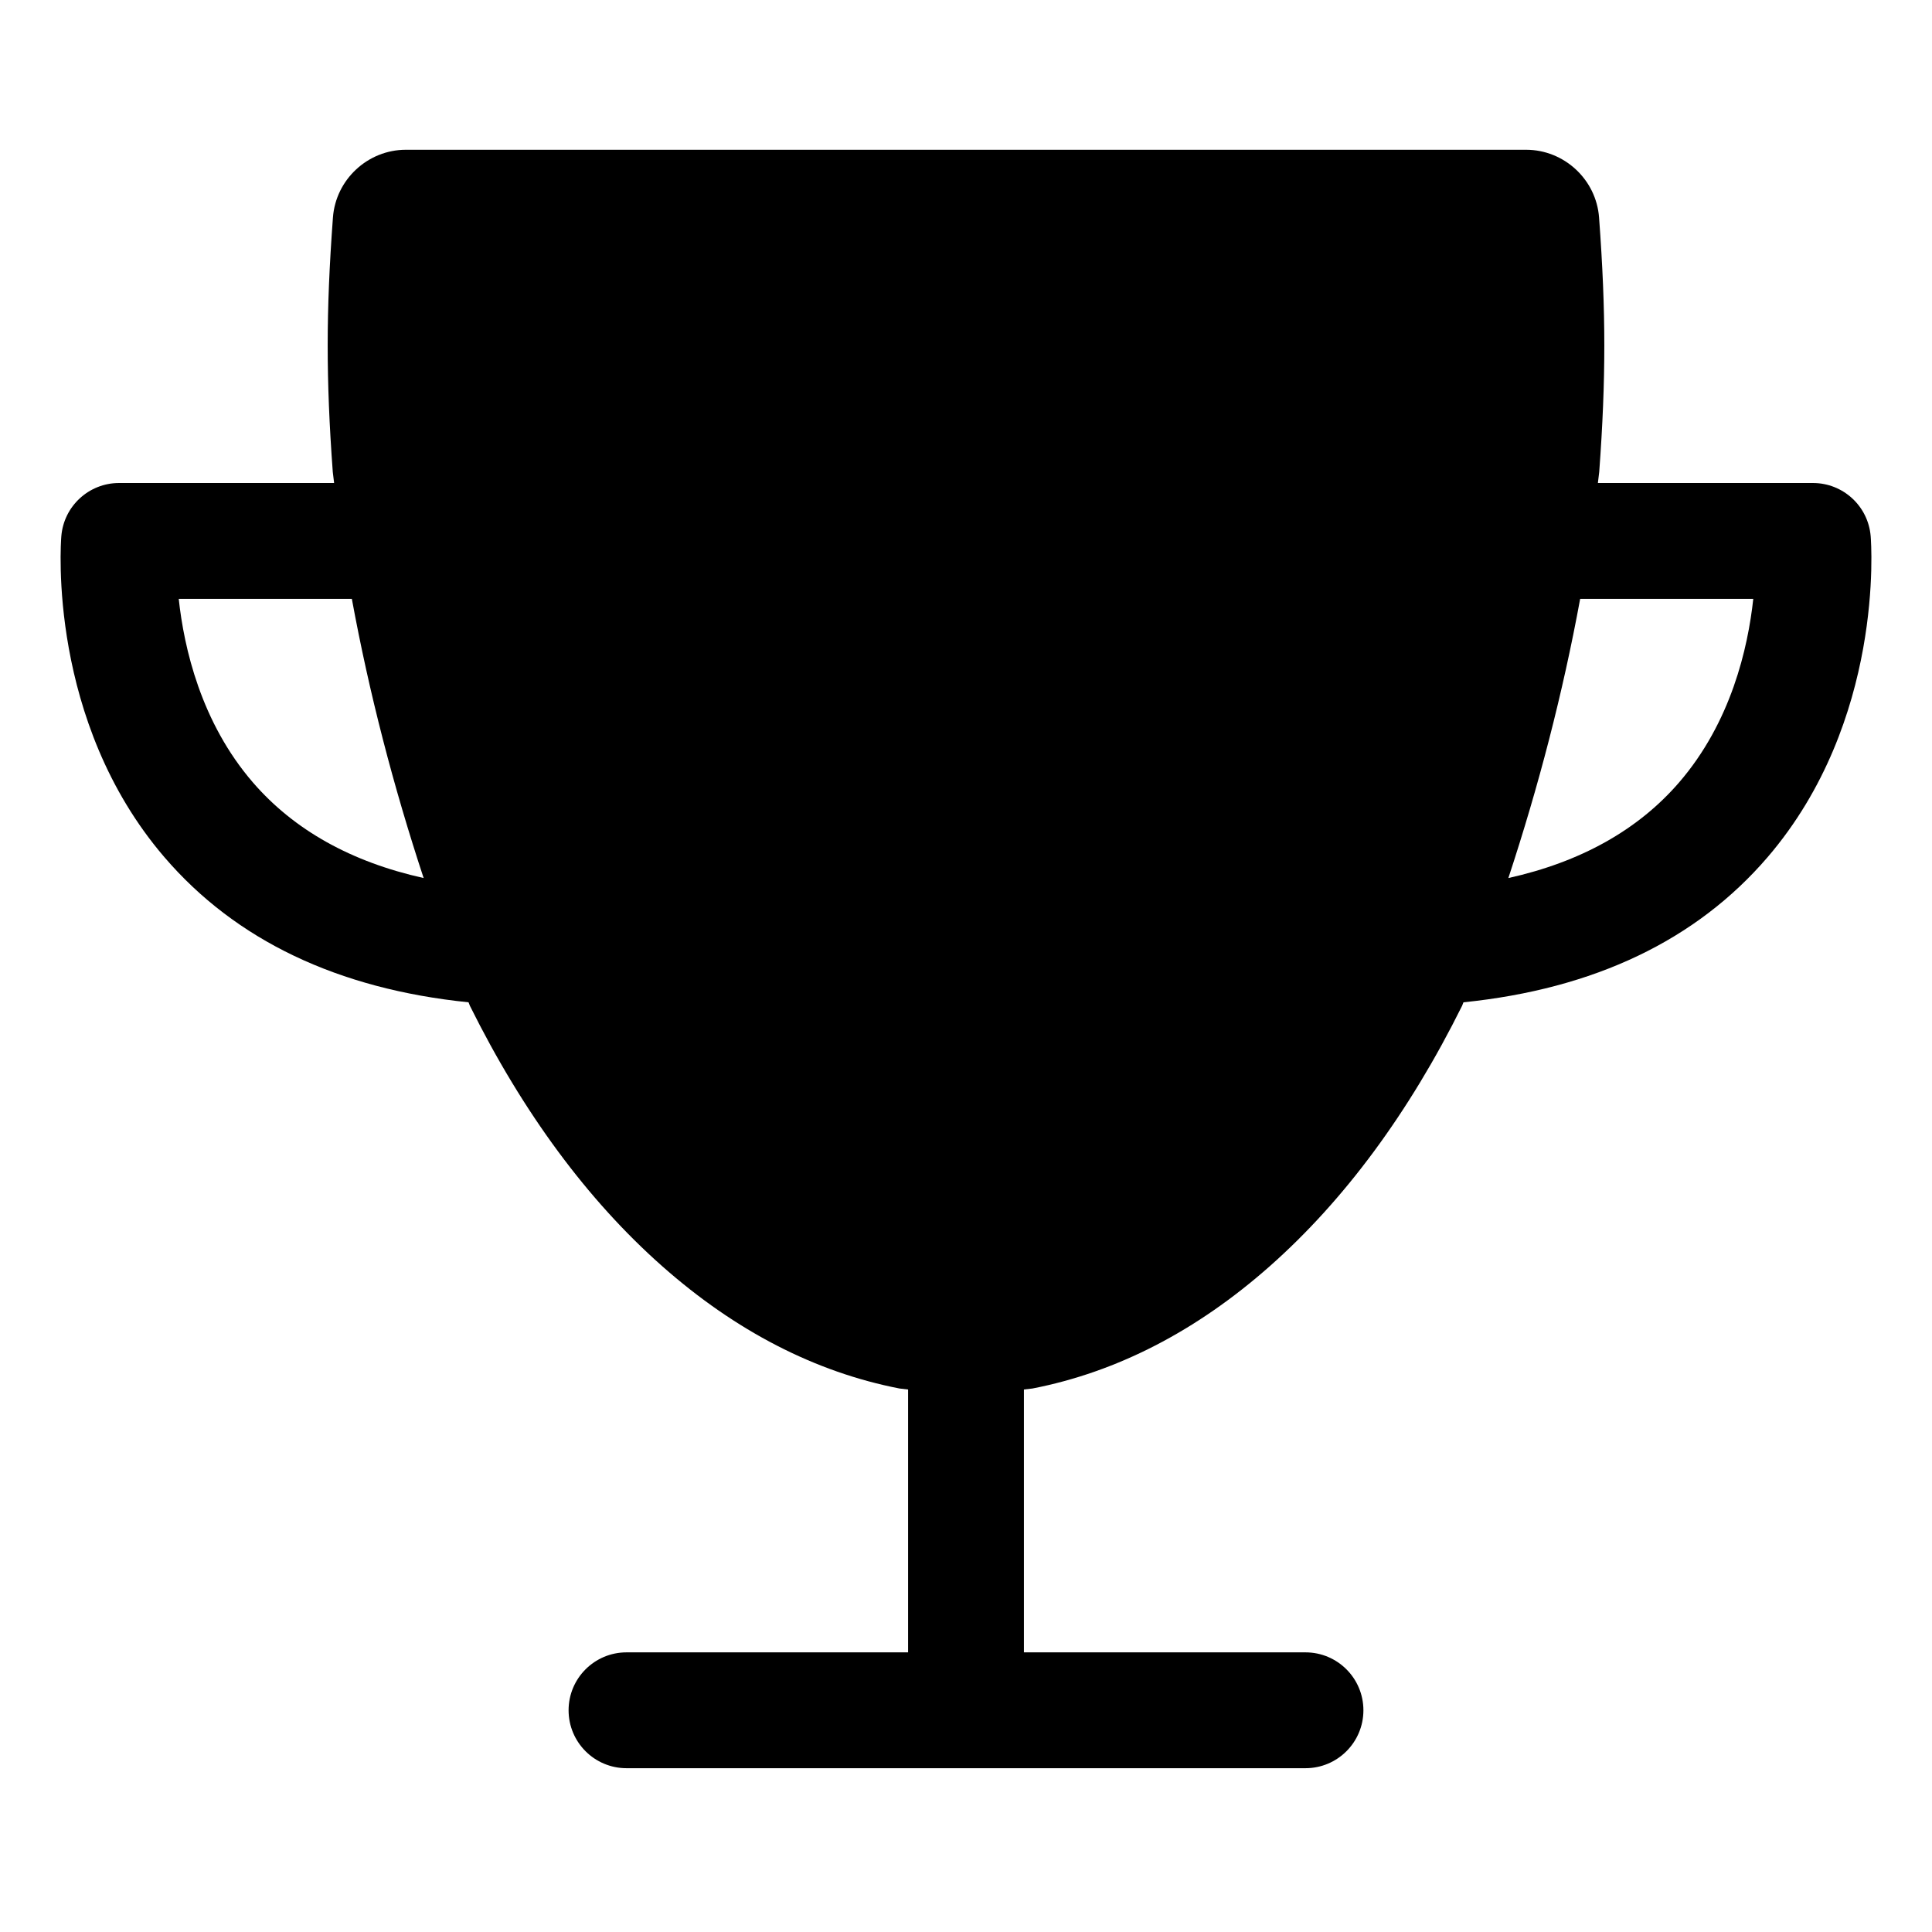 <?xml version="1.0" standalone="no"?><!DOCTYPE svg PUBLIC "-//W3C//DTD SVG 1.1//EN" "http://www.w3.org/Graphics/SVG/1.1/DTD/svg11.dtd"><svg t="1487173429947" class="icon" style="" viewBox="0 0 1024 1024" version="1.1" xmlns="http://www.w3.org/2000/svg" p-id="11081" xmlns:xlink="http://www.w3.org/1999/xlink" width="200" height="200"><defs><style type="text/css">@font-face { font-family: uc-nexus-iconfont; src: url("chrome-extension://pogijhnlcfmcppgimcaccdkmbedjkmhi/res/font_9qmmi8b8jsxxbt9.woff") format("woff"), url("chrome-extension://pogijhnlcfmcppgimcaccdkmbedjkmhi/res/font_9qmmi8b8jsxxbt9.ttf") format("truetype"); }
</style></defs><path d="M991.497 284.192c-1.307-15.928-14.615-28.189-30.596-28.189L846.912 256.003c0.24-1.965 0.484-3.929 0.712-5.896 1.836-24.838 2.694-46.266 2.694-67.067 0-20.659-0.885-42.199-2.784-67.792-1.507-20.115-18.489-35.869-38.657-35.869L512 79.378 215.124 79.378c-20.169 0-37.15 15.754-38.657 35.869-1.899 25.593-2.784 47.133-2.784 67.792 0 20.802 0.859 42.23 2.694 67.067 0.228 1.968 0.473 3.932 0.712 5.896L63.099 256.003c-15.981 0-29.29 12.26-30.596 28.189-0.325 3.965-7.258 97.953 54.593 170.086 37.78 44.06 91.994 69.914 161.239 76.965 0.237 0.605 0.471 1.212 0.709 1.816 28.129 56.66 62.42 103.098 101.962 138.068 38.842 34.35 81.103 56.117 125.75 64.808l4.546 0.528 0 139.324L332.063 875.786c-16.954 0-30.699 13.745-30.699 30.699s13.745 30.699 30.699 30.699l359.874 0c16.954 0 30.699-13.745 30.699-30.699s-13.745-30.699-30.699-30.699L542.699 875.786 542.699 736.461l4.546-0.528c44.647-8.691 86.908-30.458 125.75-64.808 39.543-34.968 73.834-81.406 101.962-138.068 0.238-0.605 0.472-1.211 0.709-1.816 69.244-7.052 123.458-32.904 161.238-76.965C998.755 382.144 991.822 288.157 991.497 284.192zM134.069 414.734c-27.544-31.87-36.531-71.247-39.334-97.333l91.75 0c9.208 50.091 22.031 99.389 38.054 147.983C186.161 456.858 155.822 439.903 134.069 414.734zM889.931 414.734c-21.754 25.169-52.092 42.124-90.468 50.651 16.022-48.595 28.845-97.892 38.054-147.982l91.75 0C926.461 343.487 917.475 382.864 889.931 414.734z" p-id="11082"></path></svg>